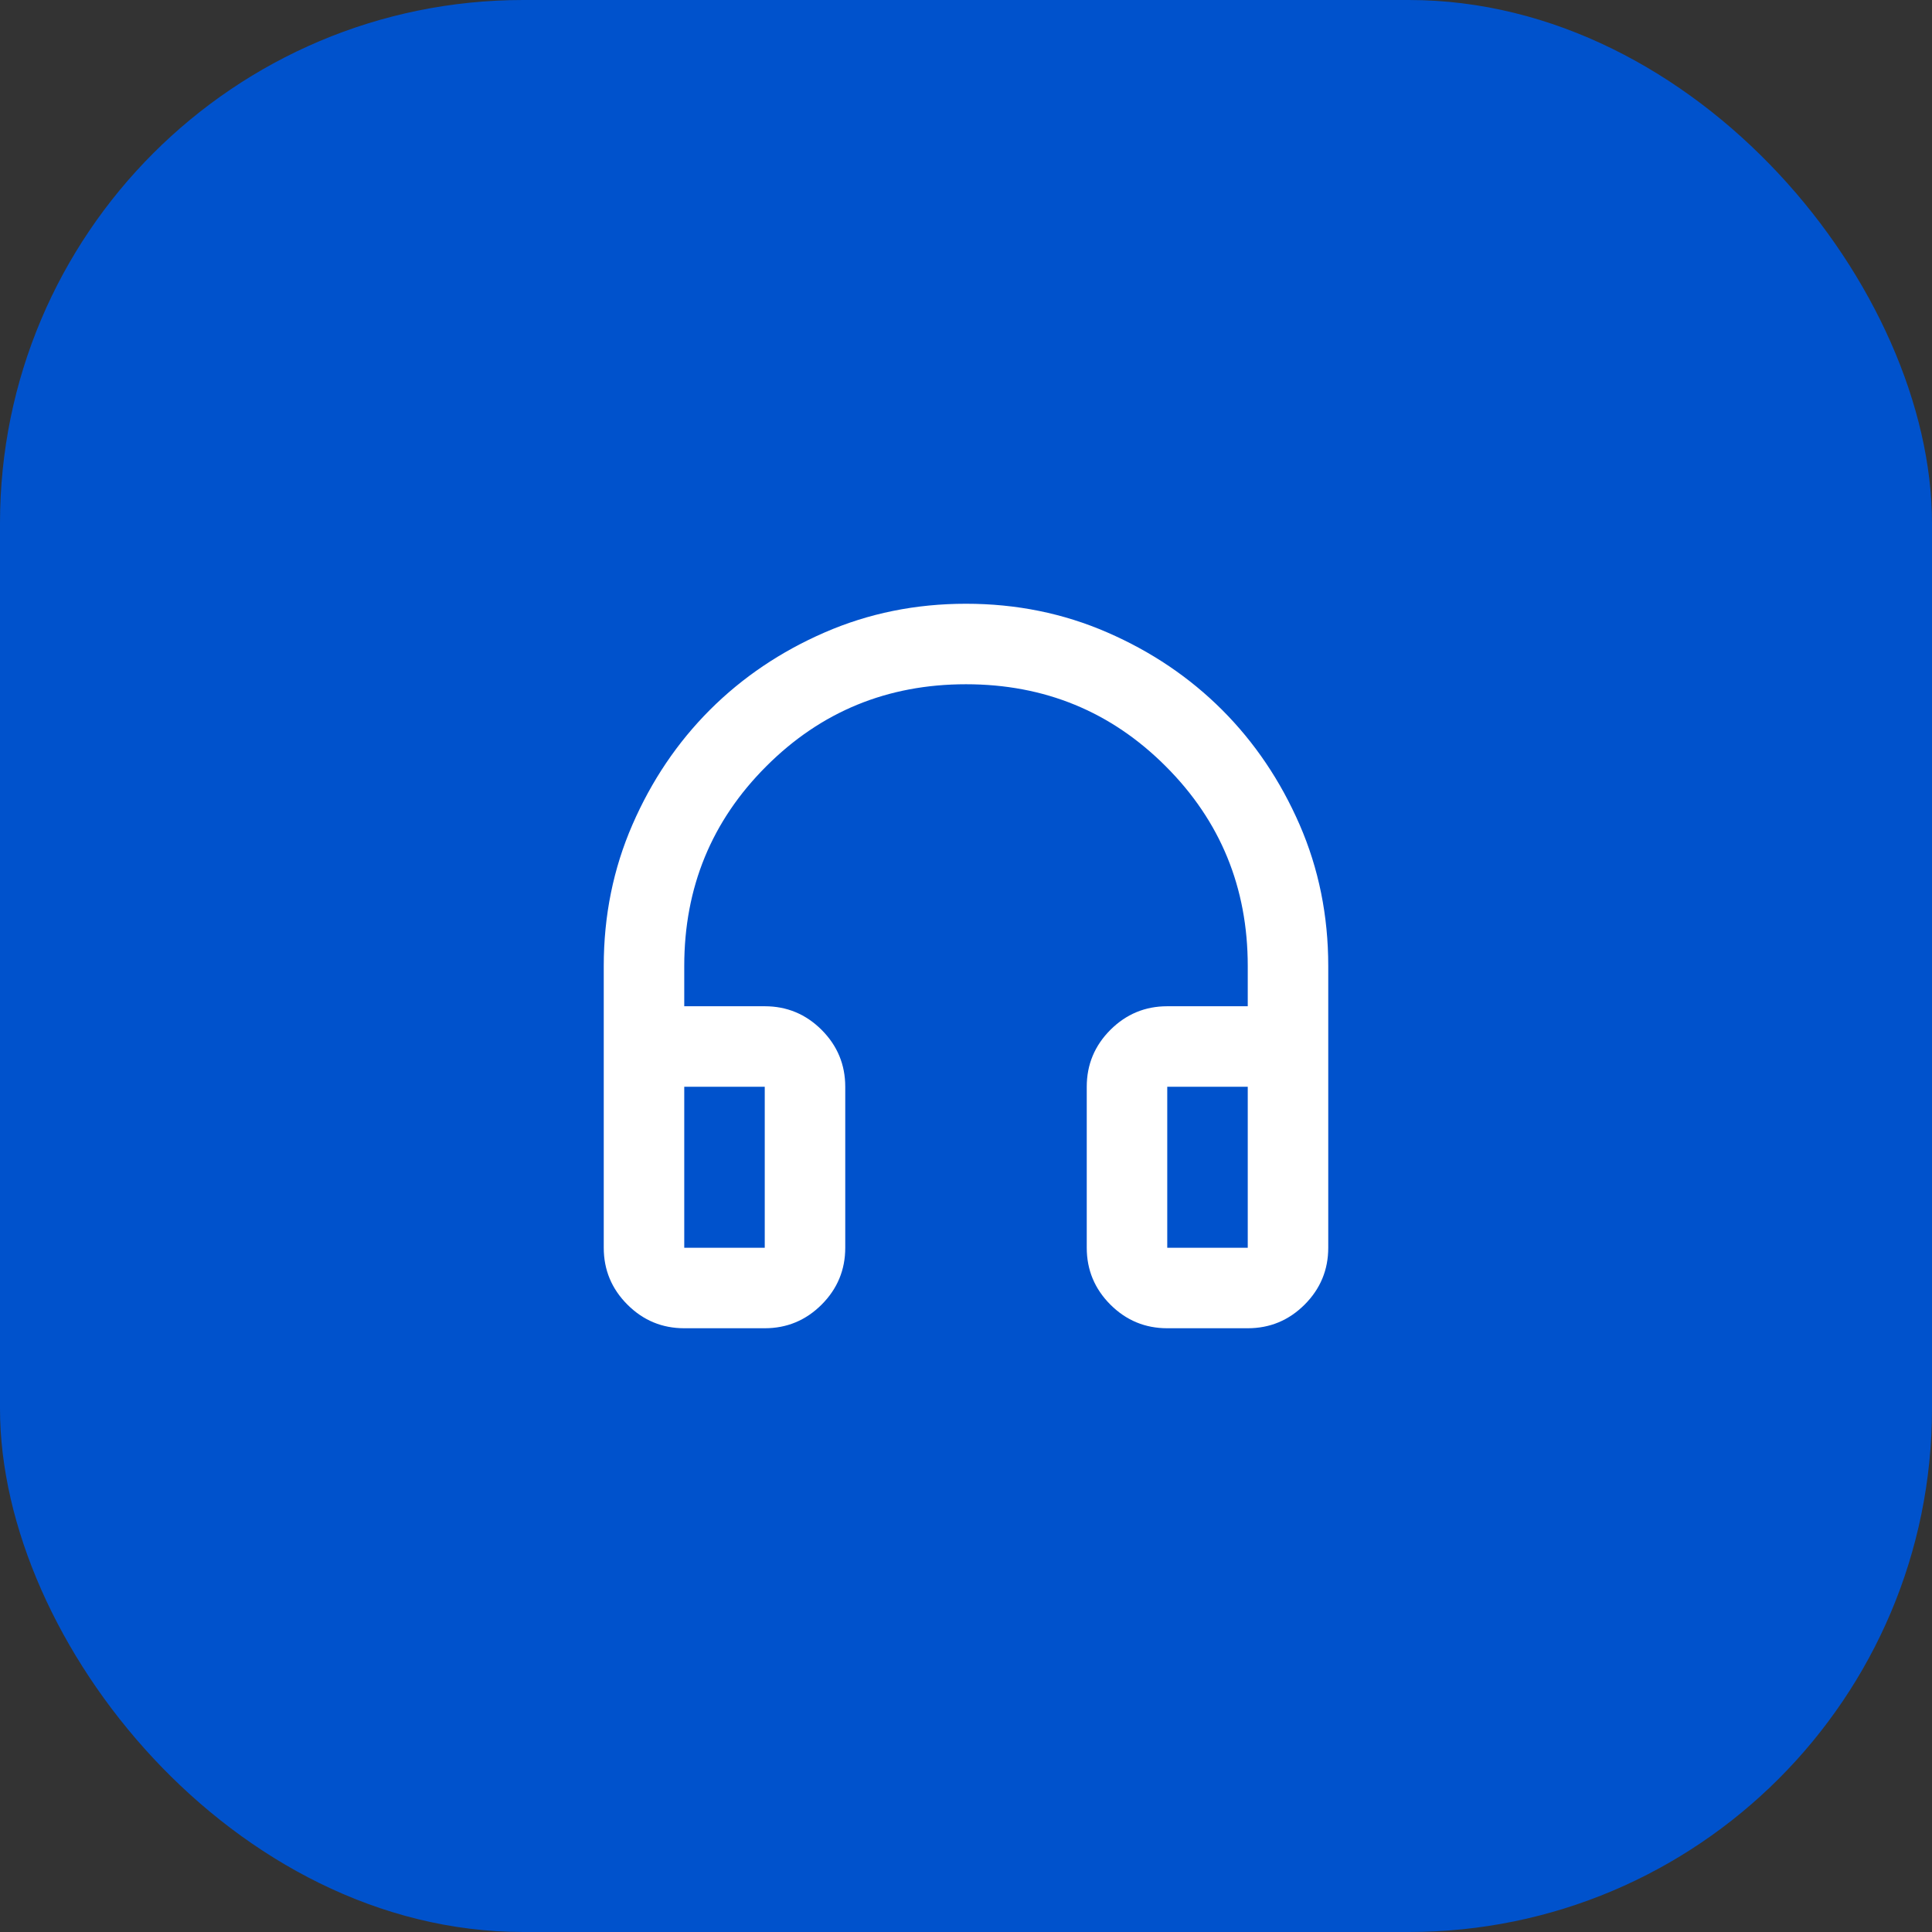<svg width="48" height="48" viewBox="0 0 48 48" fill="none" xmlns="http://www.w3.org/2000/svg">
<rect x="0" y="0" width="48" height="48" fill="#333333" stroke="none"/>
<rect width="48" height="48" rx="13" fill="#0052CC"/>
<mask id="mask0_896_3572" style="mask-type:alpha" maskUnits="userSpaceOnUse" x="12" y="12" width="24" height="24">
<rect x="12" y="12" width="24" height="24" fill="#D9D9D9"/>
</mask>
<g mask="url(#mask0_896_3572)">
<path d="M19 33H17C16.45 33 15.979 32.804 15.588 32.413C15.196 32.021 15 31.55 15 31V24C15 22.75 15.238 21.579 15.713 20.488C16.188 19.396 16.829 18.446 17.637 17.637C18.446 16.829 19.396 16.188 20.488 15.713C21.579 15.238 22.75 15 24 15C25.25 15 26.421 15.238 27.512 15.713C28.604 16.188 29.554 16.829 30.363 17.637C31.171 18.446 31.812 19.396 32.288 20.488C32.763 21.579 33 22.75 33 24V31C33 31.55 32.804 32.021 32.413 32.413C32.021 32.804 31.55 33 31 33H29C28.45 33 27.979 32.804 27.587 32.413C27.196 32.021 27 31.55 27 31V27C27 26.45 27.196 25.979 27.587 25.587C27.979 25.196 28.45 25 29 25H31V24C31 22.05 30.321 20.396 28.962 19.038C27.604 17.679 25.95 17 24 17C22.05 17 20.396 17.679 19.038 19.038C17.679 20.396 17 22.05 17 24V25H19C19.55 25 20.021 25.196 20.413 25.587C20.804 25.979 21 26.45 21 27V31C21 31.55 20.804 32.021 20.413 32.413C20.021 32.804 19.55 33 19 33ZM19 27H17V31H19V27ZM29 27V31H31V27H29Z" fill="white"/>
</g>
</svg>
